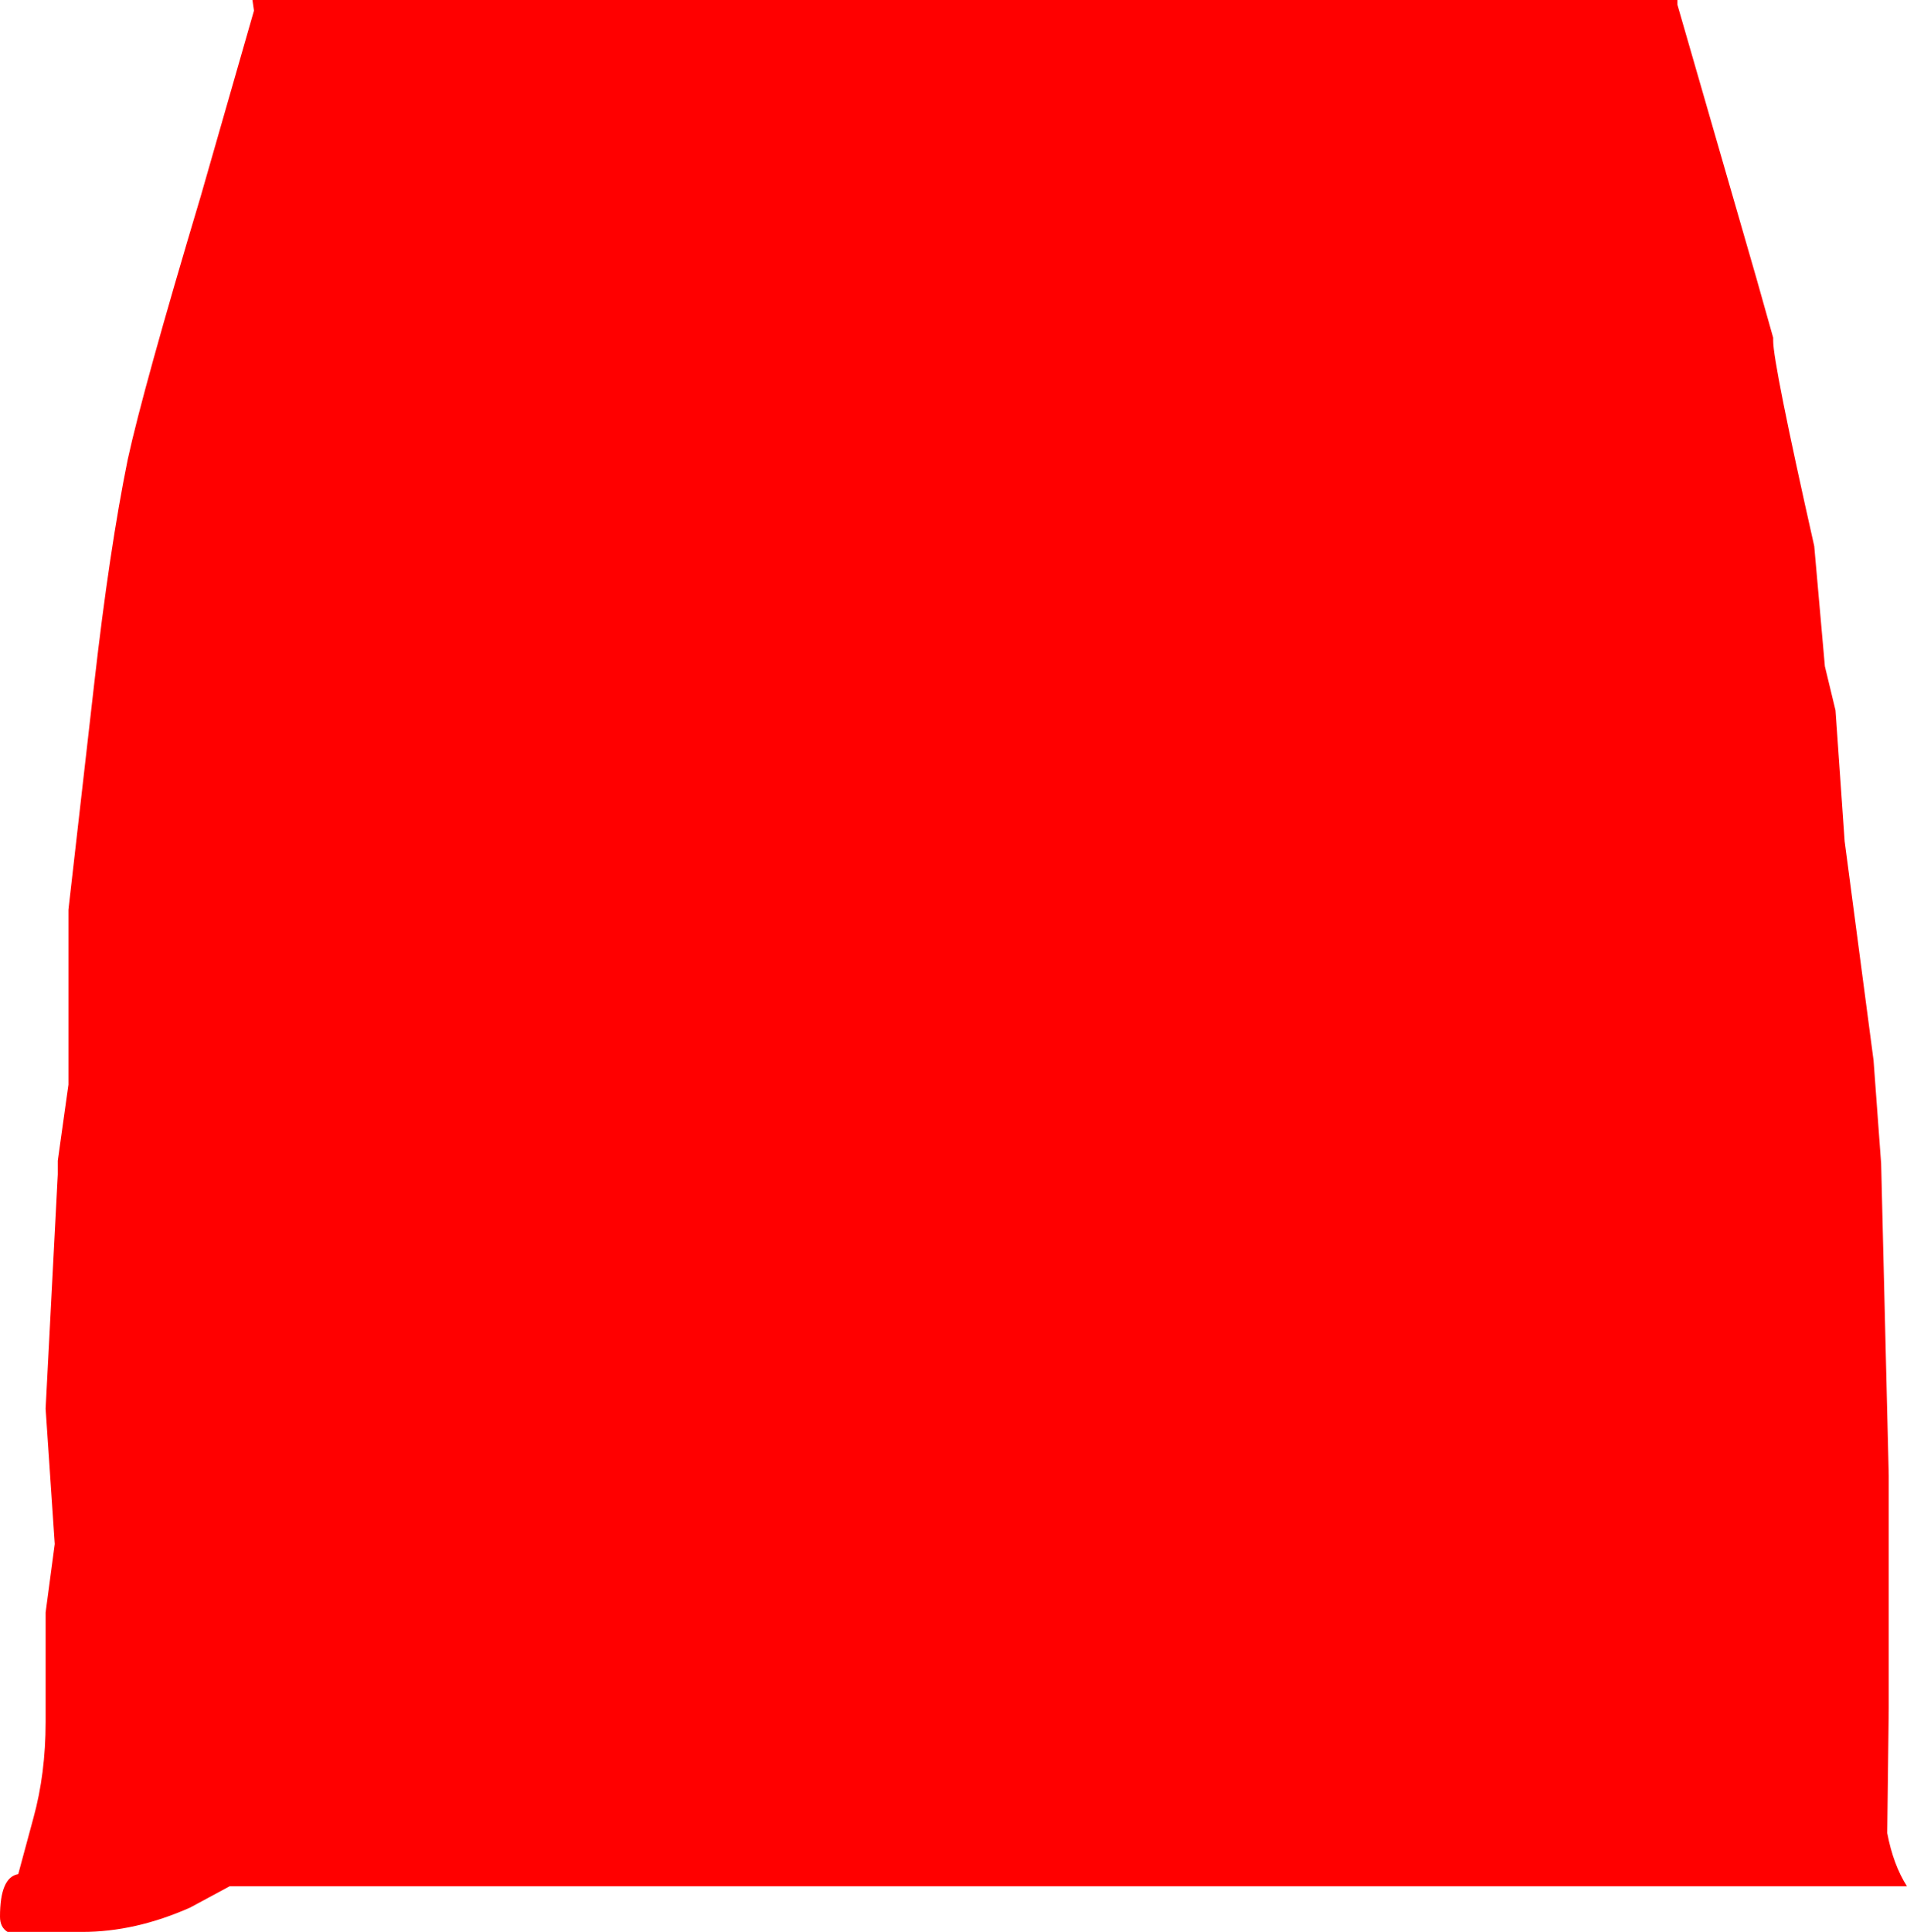 <?xml version="1.0" encoding="UTF-8" standalone="no"?>
<svg xmlns:ffdec="https://www.free-decompiler.com/flash" xmlns:xlink="http://www.w3.org/1999/xlink" ffdec:objectType="shape" height="63.5px" width="62.7px" xmlns="http://www.w3.org/2000/svg">
  <g transform="matrix(1.0, 0.0, 0.0, 1.0, -153.5, -8.95)">
    <path d="M208.65 8.95 L208.65 9.1 211.25 18.1 211.8 20.05 211.8 20.15 Q211.8 20.9 213.15 26.9 L213.5 30.85 213.85 32.3 214.15 36.6 215.1 43.8 215.35 47.2 215.6 57.45 215.6 65.1 215.55 69.2 Q215.75 70.25 216.2 70.95 L161.05 70.95 159.75 71.65 Q157.95 72.45 156.2 72.45 L153.75 72.45 Q153.5 72.3 153.5 71.95 153.5 70.65 154.1 70.55 L154.6 68.7 Q155.0 67.25 155.0 65.55 L155.0 63.55 155.0 62.95 155.0 61.95 155.3 59.7 155.0 55.25 155.4 47.55 155.4 47.1 155.75 44.6 155.75 38.85 156.6 31.4 Q157.1 27.0 157.7 24.05 158.2 21.75 160.1 15.4 L161.85 9.3 161.8 8.95 208.65 8.95" fill="#ff0000" fill-rule="evenodd" stroke="none"/>
  </g>
</svg>
